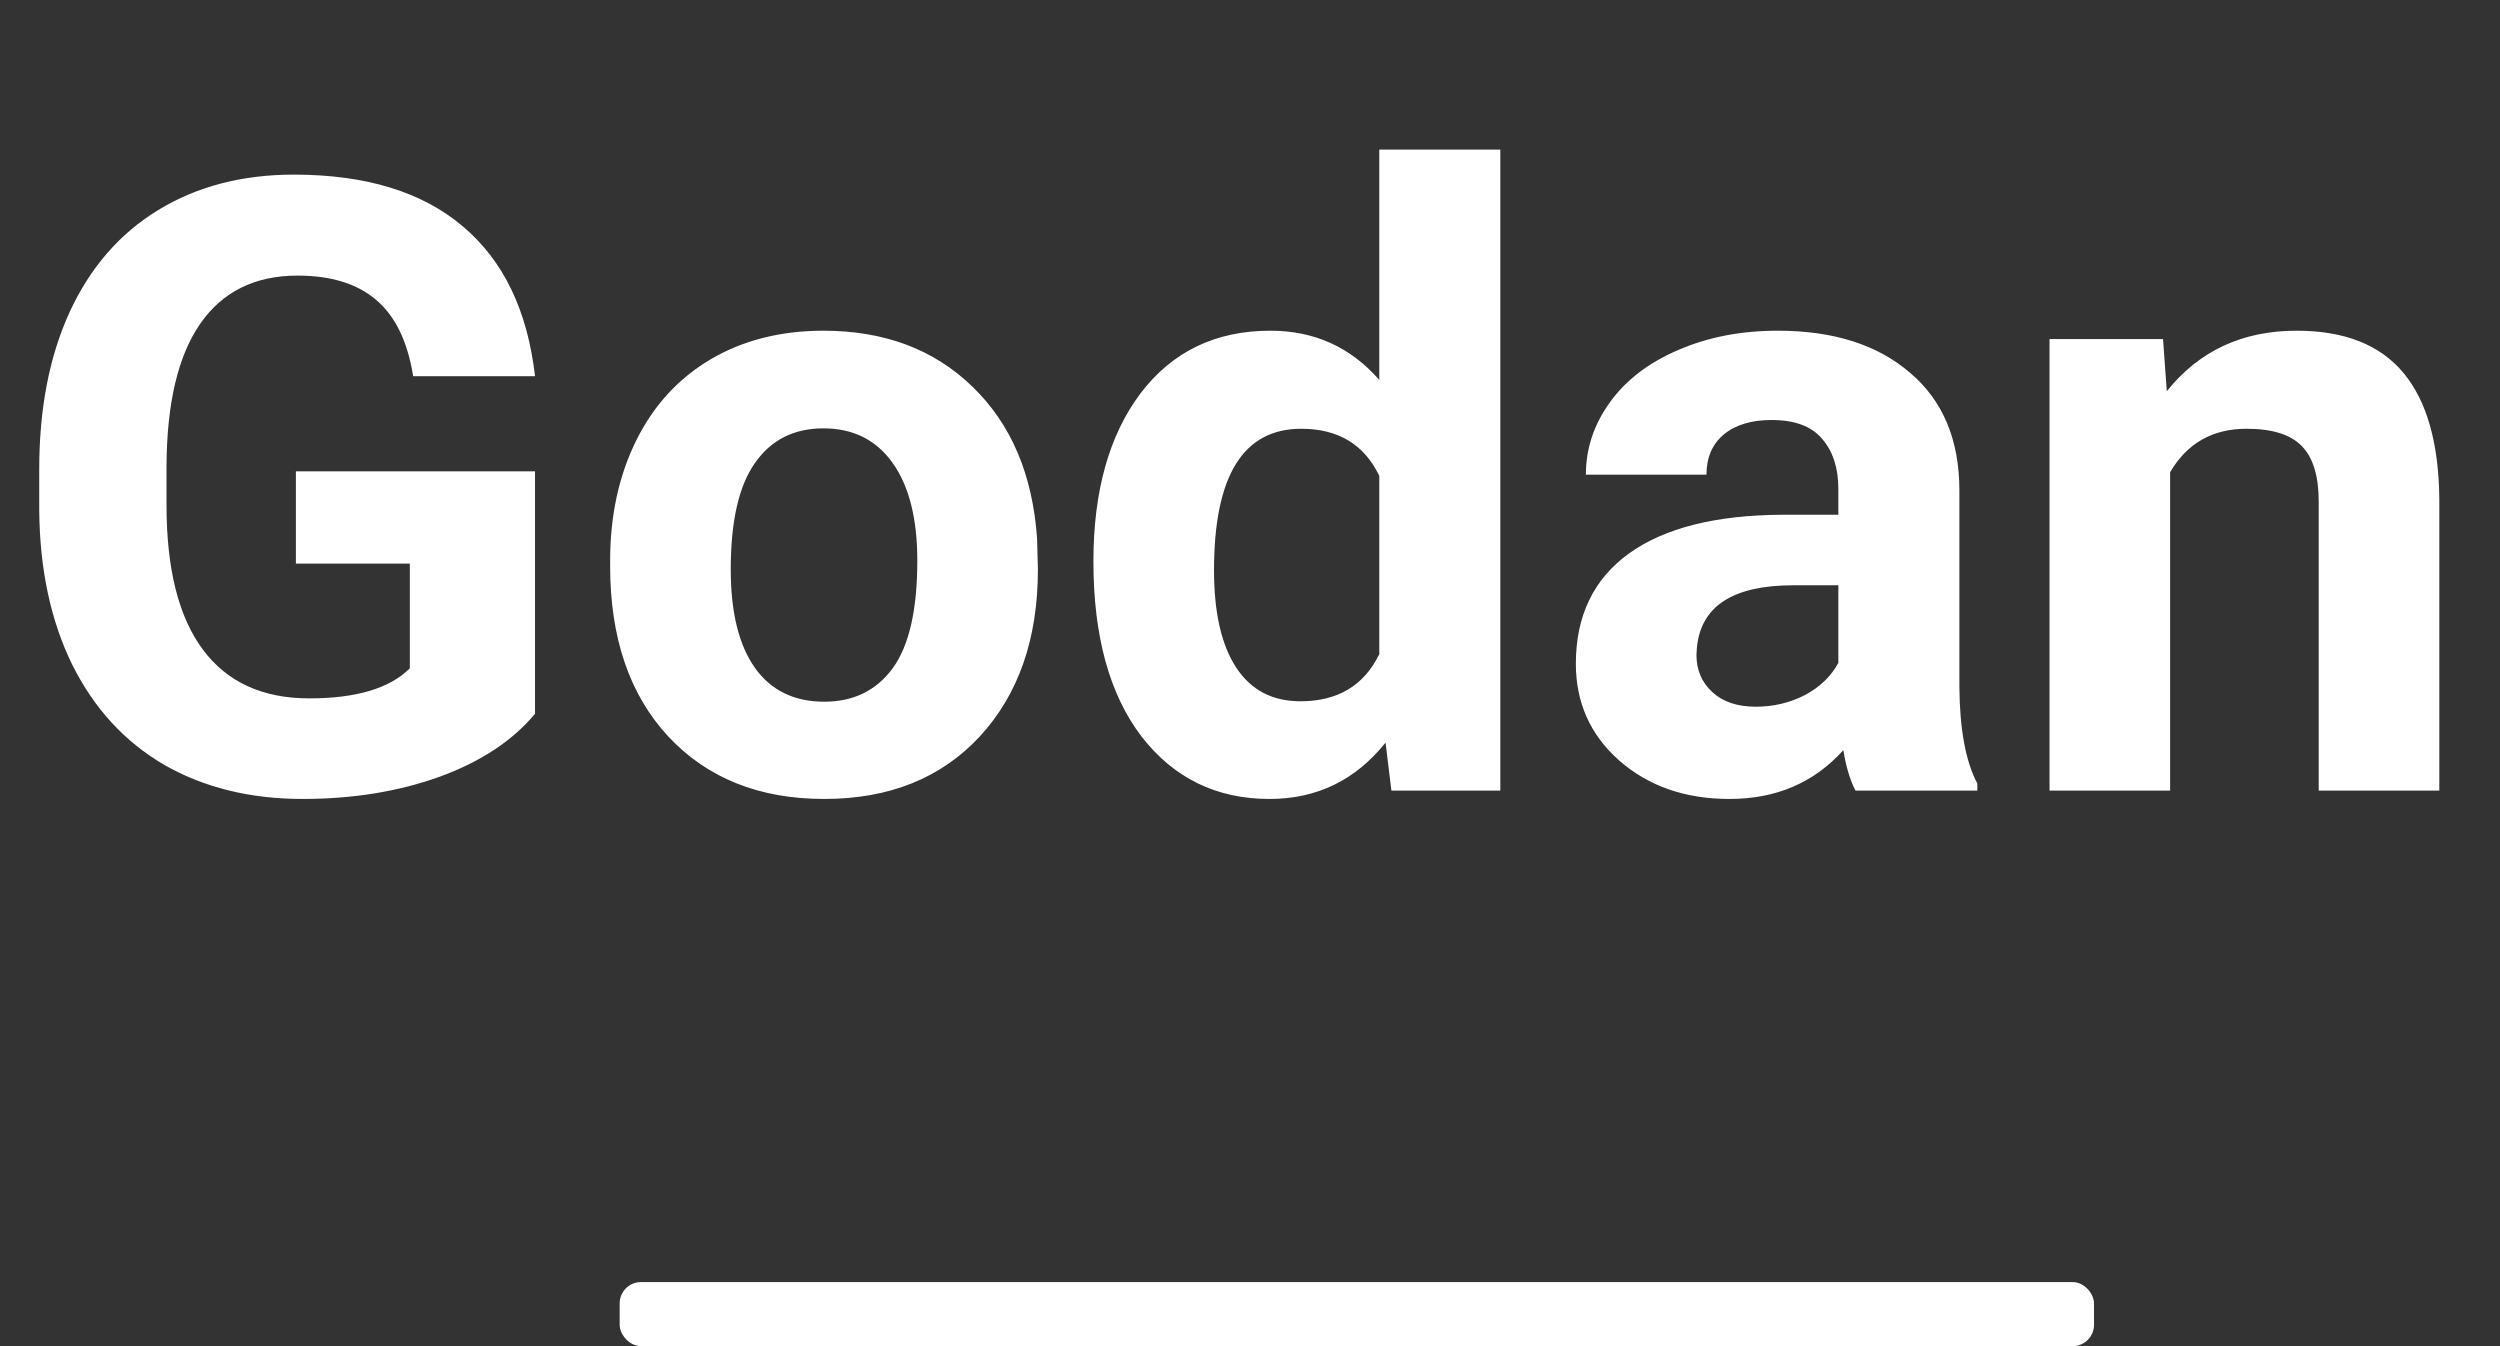 <svg width="117" height="63" viewBox="0 0 117 63" fill="none" xmlns="http://www.w3.org/2000/svg">
<rect x="0" y="0" width="117" height="63" fill="#333333" stroke="none"/>
<path d="M25.039 33.406C23.984 34.669 22.494 35.652 20.566 36.355C18.639 37.046 16.504 37.391 14.16 37.391C11.699 37.391 9.538 36.857 7.676 35.789C5.827 34.708 4.395 33.146 3.379 31.102C2.376 29.057 1.862 26.655 1.836 23.895V21.961C1.836 19.122 2.311 16.668 3.262 14.598C4.225 12.514 5.605 10.926 7.402 9.832C9.212 8.725 11.328 8.172 13.75 8.172C17.122 8.172 19.759 8.979 21.66 10.594C23.561 12.195 24.688 14.533 25.039 17.605H19.336C19.076 15.978 18.496 14.787 17.598 14.031C16.712 13.276 15.488 12.898 13.926 12.898C11.934 12.898 10.417 13.647 9.375 15.145C8.333 16.642 7.806 18.869 7.793 21.824V23.641C7.793 26.622 8.359 28.875 9.492 30.398C10.625 31.922 12.285 32.684 14.473 32.684C16.673 32.684 18.242 32.215 19.18 31.277V26.375H13.848V22.059H25.039V33.406ZM28.555 26.238C28.555 24.142 28.958 22.273 29.766 20.633C30.573 18.992 31.732 17.723 33.242 16.824C34.766 15.926 36.53 15.477 38.535 15.477C41.387 15.477 43.711 16.349 45.508 18.094C47.318 19.838 48.327 22.208 48.535 25.203L48.574 26.648C48.574 29.891 47.669 32.495 45.859 34.461C44.05 36.414 41.621 37.391 38.574 37.391C35.527 37.391 33.092 36.414 31.27 34.461C29.46 32.508 28.555 29.852 28.555 26.492V26.238ZM34.199 26.648C34.199 28.654 34.577 30.19 35.332 31.258C36.087 32.312 37.168 32.84 38.574 32.84C39.941 32.84 41.009 32.319 41.777 31.277C42.546 30.223 42.93 28.543 42.93 26.238C42.93 24.272 42.546 22.749 41.777 21.668C41.009 20.587 39.928 20.047 38.535 20.047C37.155 20.047 36.087 20.587 35.332 21.668C34.577 22.736 34.199 24.396 34.199 26.648ZM51.172 26.277C51.172 22.983 51.908 20.359 53.379 18.406C54.863 16.453 56.888 15.477 59.453 15.477C61.51 15.477 63.21 16.245 64.551 17.781V7H70.215V37H65.117L64.844 34.754C63.438 36.512 61.628 37.391 59.414 37.391C56.927 37.391 54.928 36.414 53.418 34.461C51.921 32.495 51.172 29.767 51.172 26.277ZM56.816 26.688C56.816 28.667 57.161 30.184 57.852 31.238C58.542 32.293 59.544 32.82 60.859 32.82C62.604 32.82 63.835 32.085 64.551 30.613V22.273C63.848 20.802 62.63 20.066 60.898 20.066C58.177 20.066 56.816 22.273 56.816 26.688ZM86.836 37C86.576 36.492 86.387 35.861 86.269 35.105C84.902 36.629 83.125 37.391 80.938 37.391C78.867 37.391 77.148 36.792 75.781 35.594C74.427 34.396 73.75 32.885 73.75 31.062C73.75 28.823 74.577 27.104 76.231 25.906C77.897 24.708 80.299 24.103 83.438 24.09H86.035V22.879C86.035 21.902 85.781 21.121 85.273 20.535C84.779 19.949 83.991 19.656 82.91 19.656C81.96 19.656 81.211 19.884 80.664 20.34C80.13 20.796 79.863 21.421 79.863 22.215H74.219C74.219 20.991 74.596 19.858 75.352 18.816C76.107 17.775 77.174 16.961 78.555 16.375C79.935 15.776 81.484 15.477 83.203 15.477C85.807 15.477 87.871 16.134 89.394 17.449C90.931 18.751 91.699 20.587 91.699 22.957V32.117C91.712 34.122 91.992 35.639 92.539 36.668V37H86.836ZM82.168 33.074C83.001 33.074 83.769 32.892 84.473 32.527C85.176 32.15 85.697 31.648 86.035 31.023V27.391H83.926C81.1 27.391 79.596 28.367 79.414 30.32L79.394 30.652C79.394 31.355 79.642 31.935 80.137 32.391C80.632 32.846 81.309 33.074 82.168 33.074ZM101.23 15.867L101.406 18.309C102.917 16.421 104.941 15.477 107.48 15.477C109.72 15.477 111.387 16.134 112.48 17.449C113.574 18.764 114.134 20.73 114.16 23.348V37H108.516V23.484C108.516 22.287 108.255 21.421 107.734 20.887C107.214 20.34 106.348 20.066 105.137 20.066C103.548 20.066 102.357 20.744 101.562 22.098V37H95.918V15.867H101.23Z" fill="white"/>
<rect x="29" y="60" width="69" height="3" rx="1" fill="white"/>
</svg>
